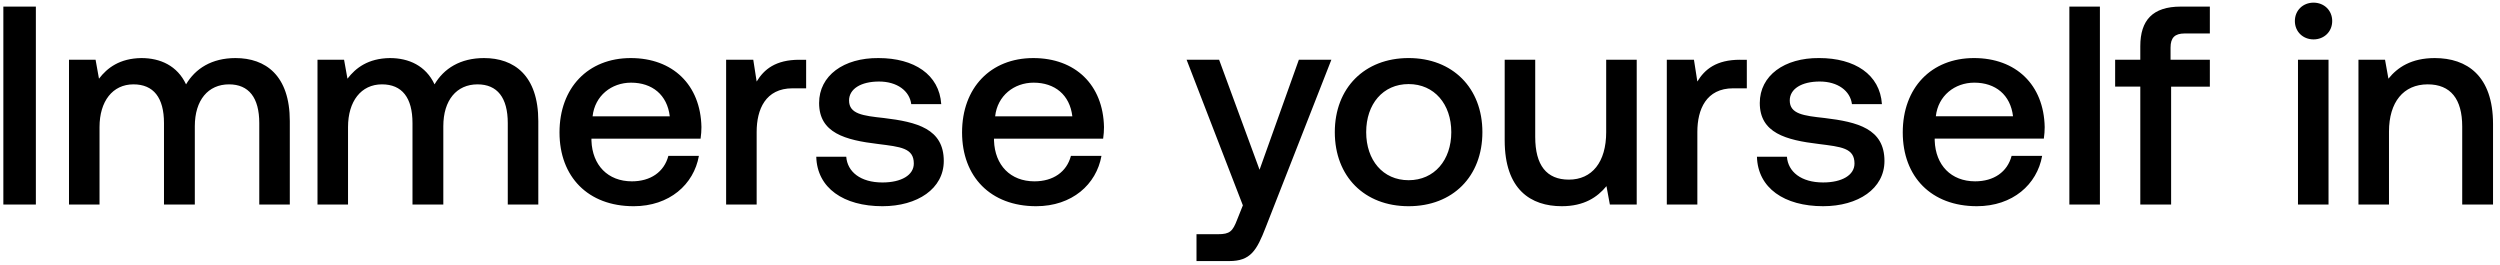 <svg width="217" height="23" viewBox="0 0 217 23" fill="none" xmlns="http://www.w3.org/2000/svg"><path d="M.291 17.752h2.822V.573H.291v17.18zM20.443 5.04c-2.061 0-3.484.908-4.294 2.282-.761-1.62-2.233-2.282-3.878-2.282-1.89.024-2.97.859-3.68 1.791l-.295-1.644H5.989v12.565h2.65v-6.724c0-2.233 1.13-3.706 2.945-3.706 1.743 0 2.65 1.154 2.65 3.362v7.068h2.676v-6.798c0-2.258 1.153-3.632 2.969-3.632 1.718 0 2.626 1.154 2.626 3.362v7.068h2.65v-7.24c0-3.975-2.11-5.472-4.712-5.472zm21.57 0c-2.062 0-3.485.908-4.295 2.282-.76-1.62-2.233-2.282-3.877-2.282-1.89.024-2.97.859-3.682 1.791l-.294-1.644h-2.307v12.565h2.65v-6.724c0-2.233 1.13-3.706 2.945-3.706 1.743 0 2.65 1.154 2.65 3.362v7.068h2.676v-6.798c0-2.258 1.153-3.632 2.97-3.632 1.717 0 2.625 1.154 2.625 3.362v7.068h2.65v-7.24c0-3.975-2.11-5.472-4.711-5.472zM54.995 17.9c3.117 0 5.227-1.89 5.669-4.369h-2.65c-.369 1.399-1.547 2.209-3.166 2.209-2.086 0-3.436-1.4-3.51-3.534v-.172h9.473c.05-.344.074-.687.074-1.006-.074-3.681-2.503-5.988-6.135-5.988-3.706 0-6.185 2.577-6.185 6.454 0 3.853 2.479 6.405 6.43 6.405zm-3.558-7.805c.196-1.791 1.644-2.92 3.337-2.92 1.84 0 3.141 1.055 3.362 2.92h-6.7zm17.947-4.908c-2.062 0-3.068.835-3.706 1.89l-.294-1.89h-2.356v12.565h2.65v-6.307c0-1.939.76-3.78 3.117-3.78h1.178V5.188h-.59zm1.468 8.418c.073 2.724 2.38 4.294 5.742 4.294 3.043 0 5.326-1.521 5.326-3.926 0-2.798-2.332-3.387-5.203-3.73-1.816-.197-3.019-.344-3.019-1.522 0-1.006 1.031-1.644 2.602-1.644 1.57 0 2.65.81 2.797 1.963H81.7c-.172-2.577-2.356-4-5.448-4-3.019-.025-5.154 1.521-5.154 3.902 0 2.601 2.258 3.215 5.13 3.558 1.938.246 3.091.344 3.091 1.694 0 1.006-1.08 1.644-2.724 1.644-1.914 0-3.043-.933-3.14-2.233h-2.602zm19.085 4.294c3.117 0 5.227-1.89 5.67-4.368h-2.651c-.368 1.399-1.546 2.209-3.166 2.209-2.086 0-3.436-1.4-3.51-3.534v-.172h9.473c.05-.344.074-.687.074-1.006-.074-3.681-2.503-5.988-6.135-5.988-3.706 0-6.185 2.577-6.185 6.454 0 3.853 2.48 6.405 6.43 6.405zm-3.558-7.804c.196-1.791 1.644-2.92 3.337-2.92 1.84 0 3.142 1.055 3.363 2.92h-6.7zm21.502 7.73l-.491 1.228c-.393 1.03-.638 1.276-1.669 1.276h-1.865v2.331h2.847c1.841 0 2.38-.908 3.166-2.945l5.693-14.528h-2.822l-3.411 9.547-3.51-9.547h-2.822l4.884 12.639zm14.386.074c3.828 0 6.405-2.576 6.405-6.43 0-3.828-2.577-6.43-6.405-6.43-3.829 0-6.406 2.602-6.406 6.43 0 3.854 2.577 6.43 6.406 6.43zm0-2.257c-2.234 0-3.682-1.743-3.682-4.172 0-2.43 1.448-4.172 3.682-4.172 2.233 0 3.705 1.742 3.705 4.172 0 2.43-1.472 4.172-3.705 4.172zm17.15-4.172c0 2.601-1.227 4.122-3.24 4.122-1.938 0-2.92-1.251-2.92-3.705v-6.7h-2.65v6.994c0 4.295 2.282 5.718 4.957 5.718 1.939 0 3.092-.785 3.877-1.742l.295 1.595h2.331V5.187h-2.65v6.283zm11.618-6.283c-2.061 0-3.067.835-3.705 1.89l-.295-1.89h-2.356v12.565h2.651v-6.307c0-1.939.76-3.78 3.116-3.78h1.178V5.188h-.589zm1.468 8.418c.074 2.724 2.381 4.294 5.743 4.294 3.043 0 5.325-1.521 5.325-3.926 0-2.798-2.331-3.387-5.202-3.73-1.816-.197-3.019-.344-3.019-1.522 0-1.006 1.031-1.644 2.602-1.644 1.57 0 2.65.81 2.797 1.963h2.602c-.172-2.577-2.356-4-5.449-4-3.018-.025-5.153 1.521-5.153 3.902 0 2.601 2.258 3.215 5.129 3.558 1.939.246 3.092.344 3.092 1.694 0 1.006-1.08 1.644-2.724 1.644-1.914 0-3.043-.933-3.141-2.233h-2.602zm19.086 4.294c3.117 0 5.227-1.89 5.669-4.368h-2.651c-.368 1.399-1.546 2.209-3.165 2.209-2.086 0-3.436-1.4-3.51-3.534v-.172h9.473c.049-.344.074-.687.074-1.006-.074-3.681-2.503-5.988-6.136-5.988-3.705 0-6.184 2.577-6.184 6.454 0 3.853 2.479 6.405 6.43 6.405zm-3.559-7.804c.197-1.791 1.645-2.92 3.338-2.92 1.841 0 3.141 1.055 3.362 2.92h-6.7zm11.591 7.657h2.651V.573h-2.651v17.18zm3.973-10.233h2.184v10.233h2.675V7.52h3.362V5.187h-3.411V4.132c0-.86.368-1.227 1.227-1.227h2.184V.573h-2.528c-2.429 0-3.509 1.178-3.509 3.436v1.178h-2.184V7.52zm17.221-4.099c.908 0 1.62-.662 1.62-1.595 0-.933-.712-1.595-1.62-1.595-.908 0-1.62.662-1.62 1.595 0 .933.712 1.595 1.62 1.595zm-1.35 14.332h2.651V5.187h-2.651v12.565zM211.34 5.04c-2.037 0-3.24.81-4.025 1.791l-.294-1.644h-2.307v12.565h2.65v-6.331c0-2.553 1.252-4.099 3.362-4.099 1.988 0 2.994 1.276 2.994 3.657v6.773h2.675v-6.994c0-4.197-2.282-5.718-5.055-5.718z" fill="#000"/></svg>